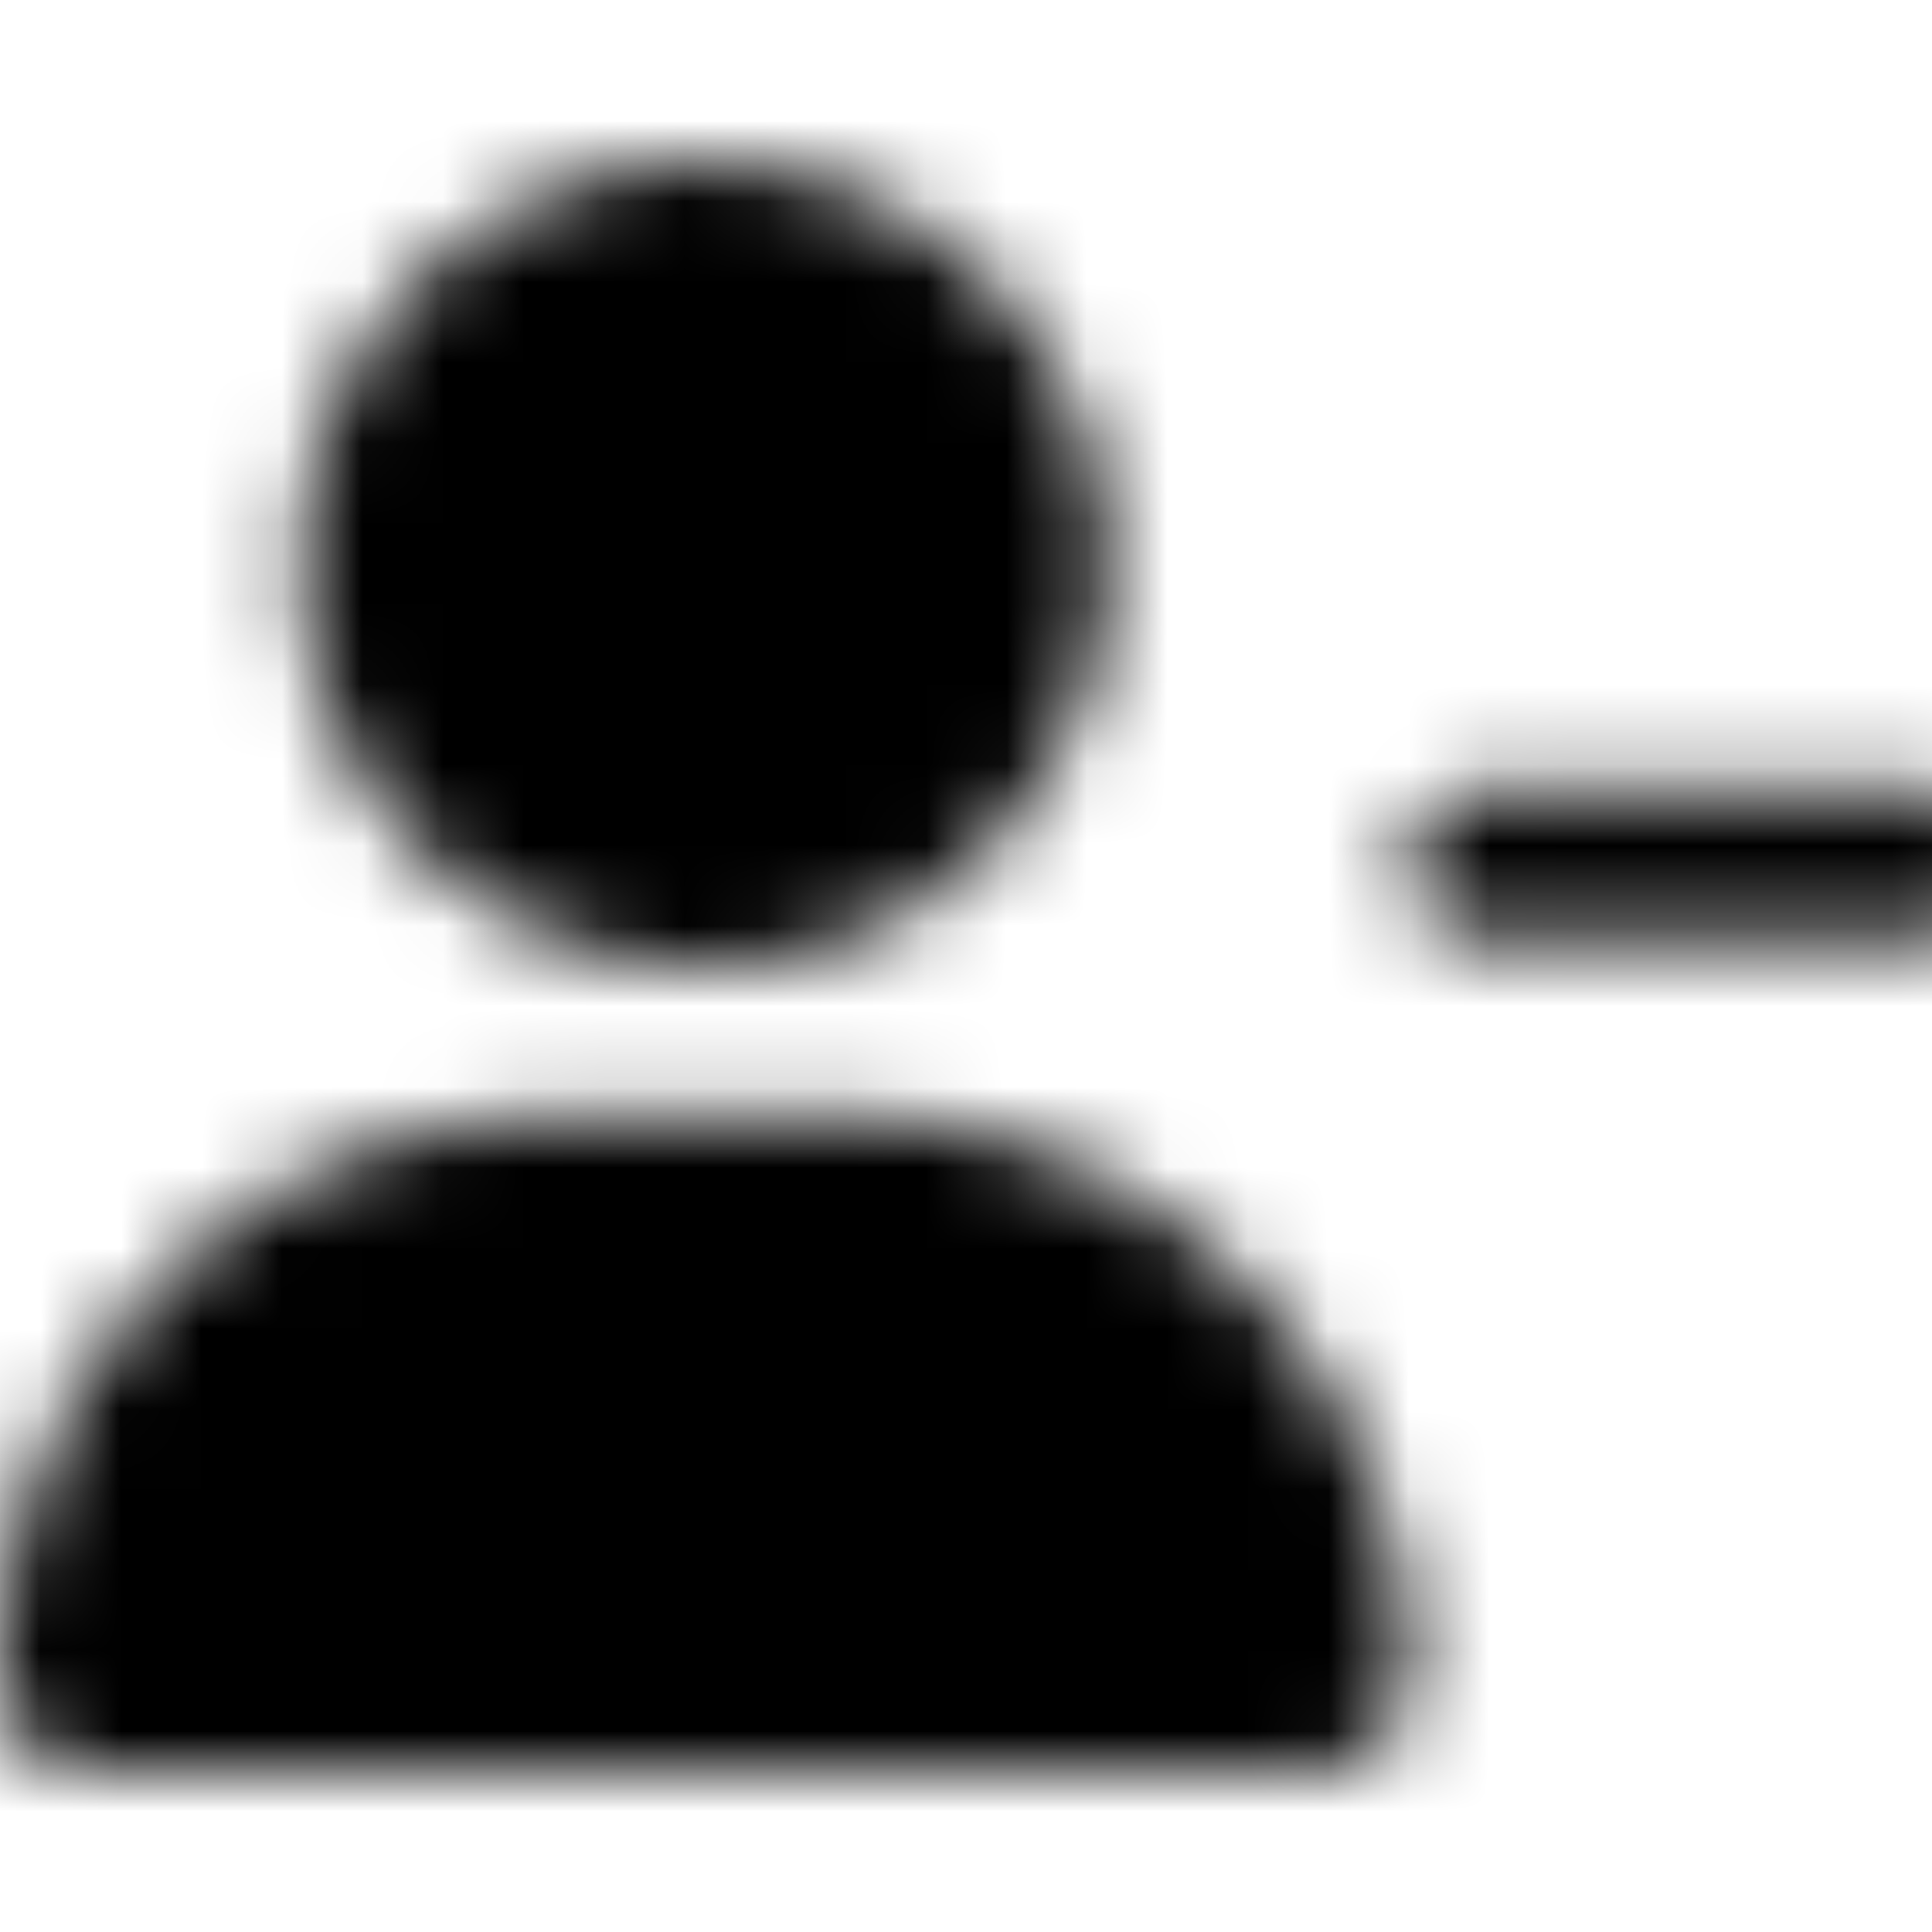 <svg xmlns="http://www.w3.org/2000/svg" width="24" height="24" fill="currentColor" class="icon-user-minus-solid" viewBox="0 0 24 24">
  <mask id="a" width="25" height="20" x="0" y="2" maskUnits="userSpaceOnUse" style="mask-type:alpha">
    <path d="M3.75 7c0-1.758.938-3.398 2.5-4.297 1.523-.898 3.438-.898 5 0 1.523.899 2.5 2.54 2.5 4.297 0 1.797-.977 3.438-2.5 4.336-1.562.898-3.477.898-5 0A4.97 4.97 0 0 1 3.75 7M0 20.867C0 17 3.086 13.875 6.953 13.875h3.555a6.985 6.985 0 0 1 6.992 6.992c0 .625-.547 1.133-1.172 1.133H1.133A1.134 1.134 0 0 1 0 20.867M18.438 9.813h5.625a.95.95 0 0 1 .937.937c0 .547-.43.938-.937.938h-5.625c-.547 0-.938-.391-.938-.938 0-.508.39-.937.938-.937"/>
  </mask>
  <g mask="url(#a)">
    <path d="M0 0h24v24H0z"/>
  </g>
</svg>